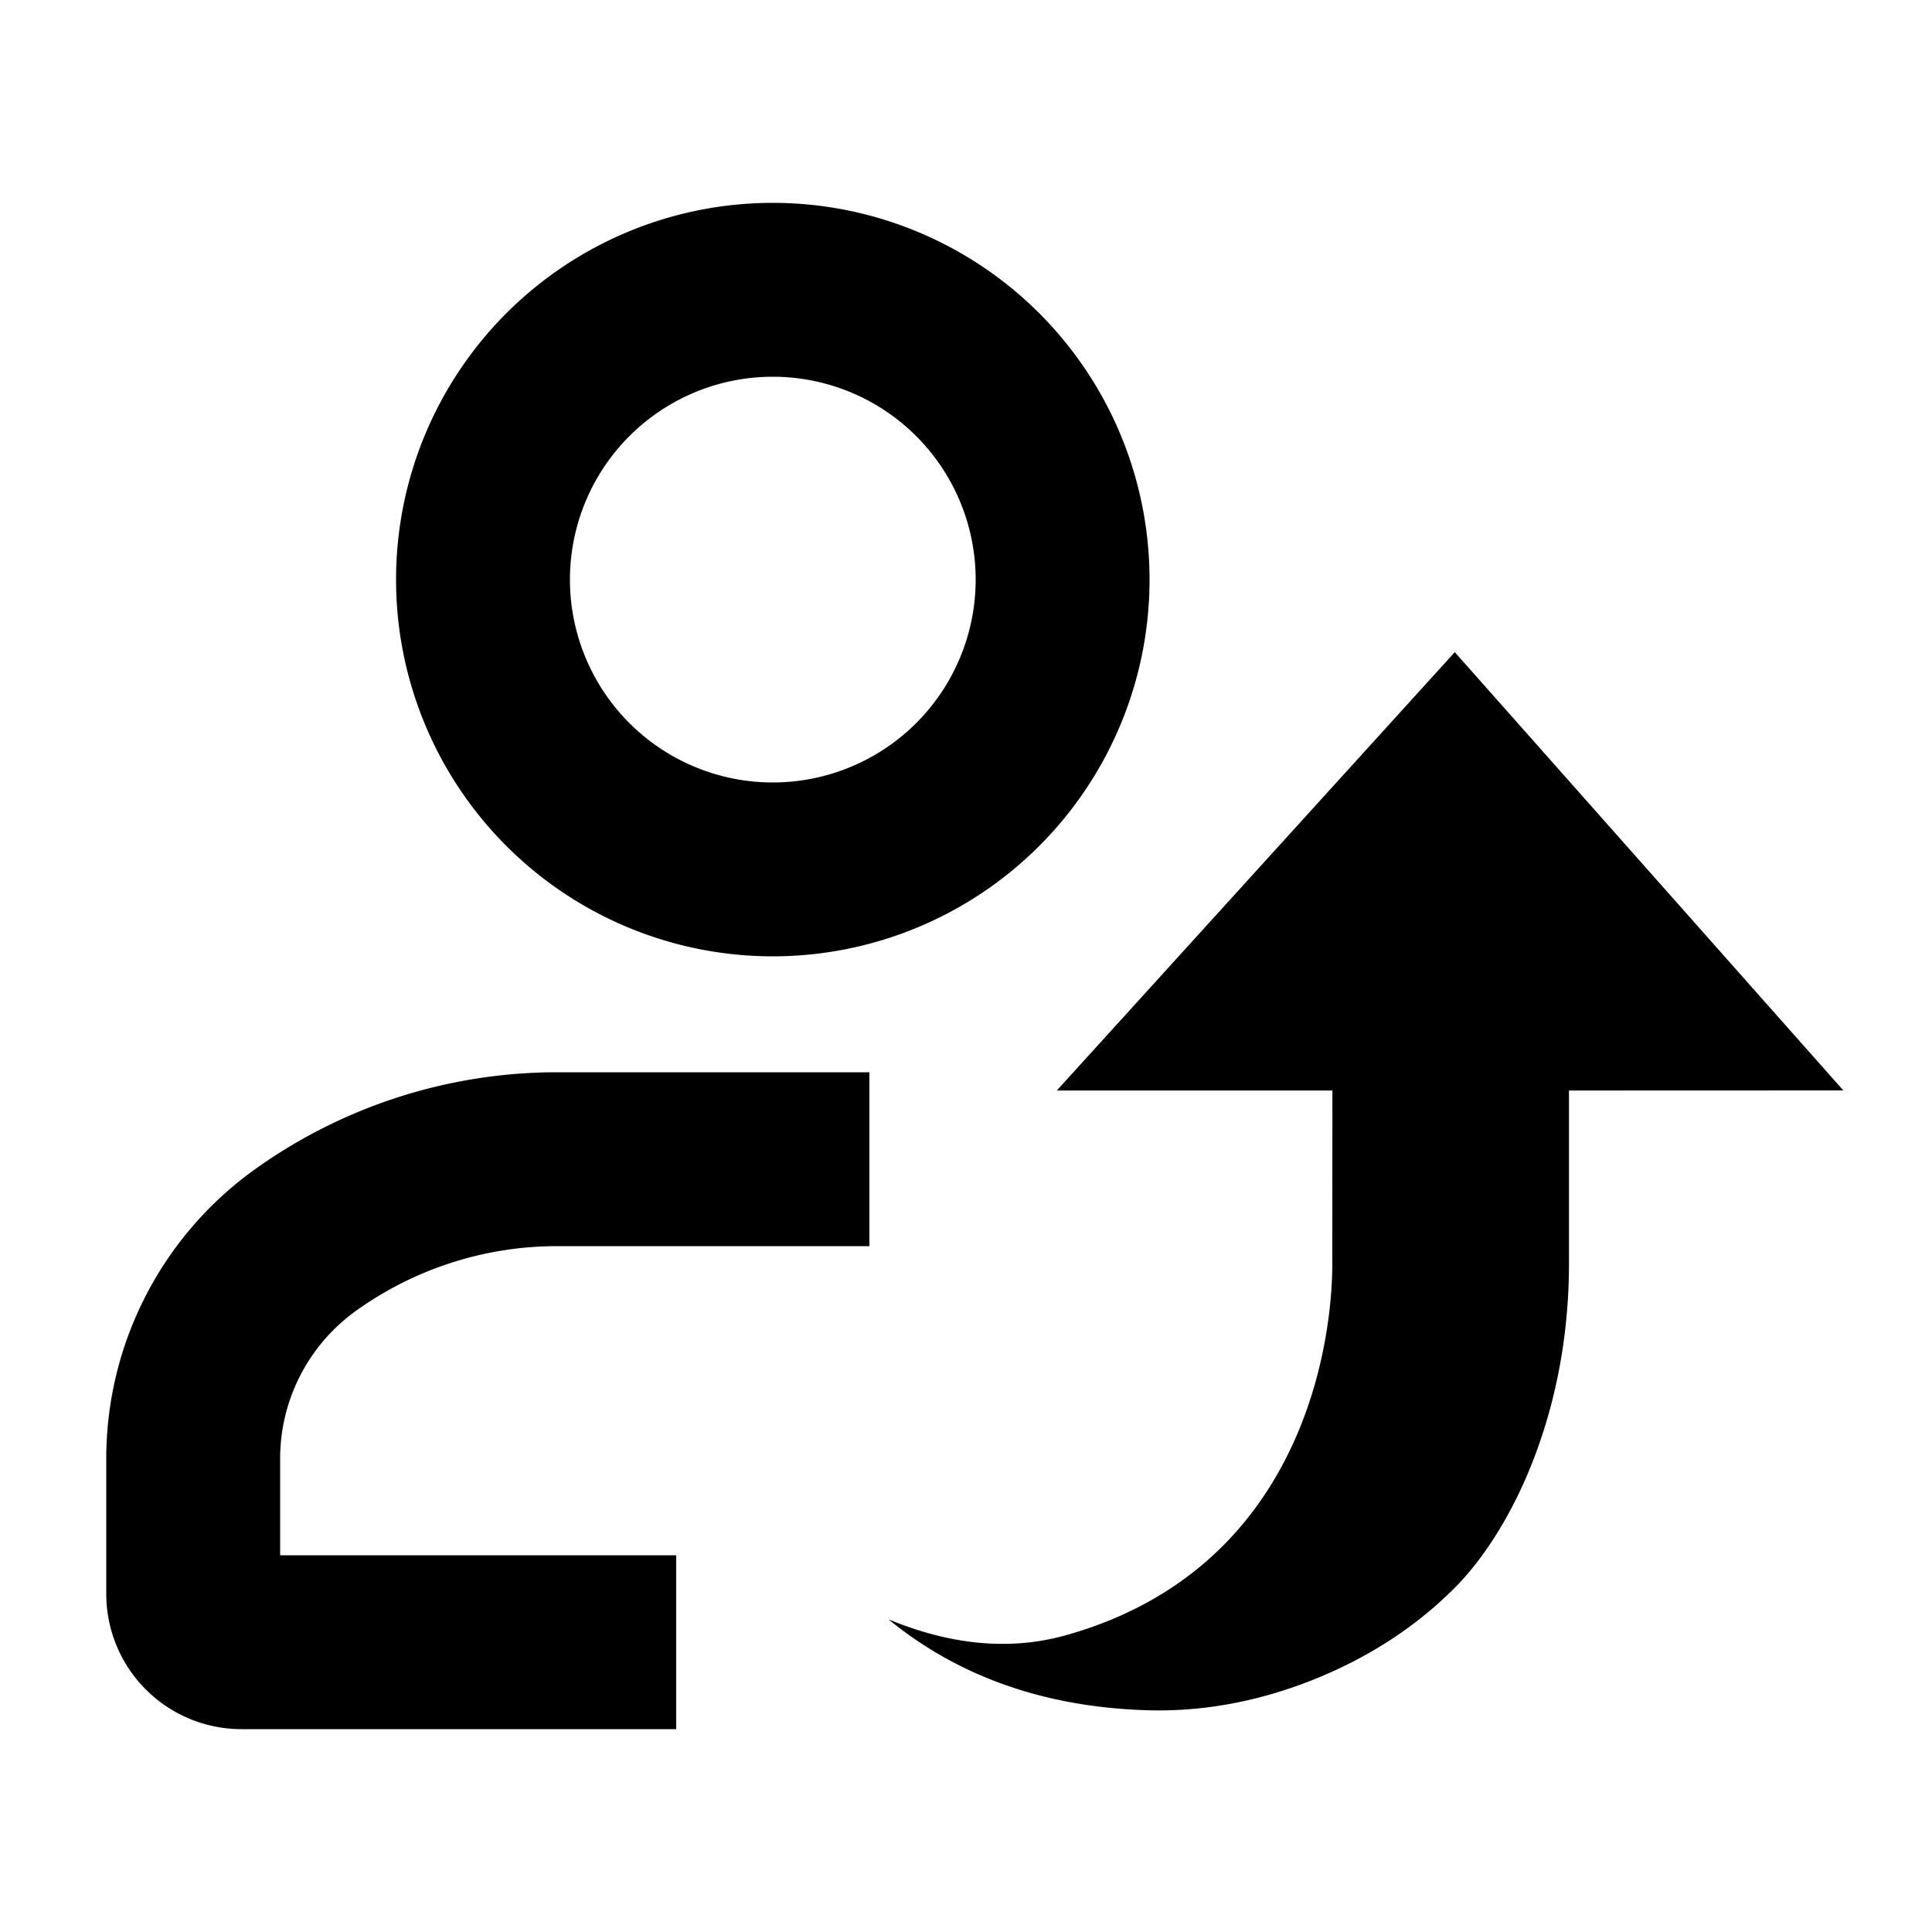 <?xml version="1.0" standalone="no"?><!DOCTYPE svg PUBLIC "-//W3C//DTD SVG 1.1//EN" "http://www.w3.org/Graphics/SVG/1.1/DTD/svg11.dtd"><svg t="1717433549594" class="icon" viewBox="0 0 1024 1024" version="1.1" xmlns="http://www.w3.org/2000/svg" p-id="5969" xmlns:xlink="http://www.w3.org/1999/xlink" width="200" height="200"><path d="M460.8 568.32v92.16H295.27c-38.144 0-75.315 11.93-106.342 34.099-25.395 18.125-40.448 47.36-40.448 78.541v51.2H358.4v92.16H128a71.68 71.68 0 0 1-71.68-71.68v-71.68c0-60.928 29.44-118.118 79.053-153.549A275.149 275.149 0 0 1 295.27 568.32H460.8z m310.272-222.669l205.926 232.294-145.408 0.051v91.75c0 81.818-32.358 144.691-62.259 173.517-9.011 8.704-35.686 34.304-84.122 51.046-15.565 5.376-43.52 13.312-77.926 12.134-53.914-1.792-99.328-17.869-136.397-48.179 33.434 13.824 64.768 16.64 94.054 8.448 125.747-35.277 141.21-155.136 141.21-196.966l0.051-91.75H560.128l210.944-232.346zM409.6 107.52a199.68 199.68 0 1 1 0 399.36 199.68 199.68 0 0 1 0-399.36z m0 92.16a107.52 107.52 0 1 0 0 215.04 107.52 107.52 0 0 0 0-215.04z" p-id="5970"></path></svg>